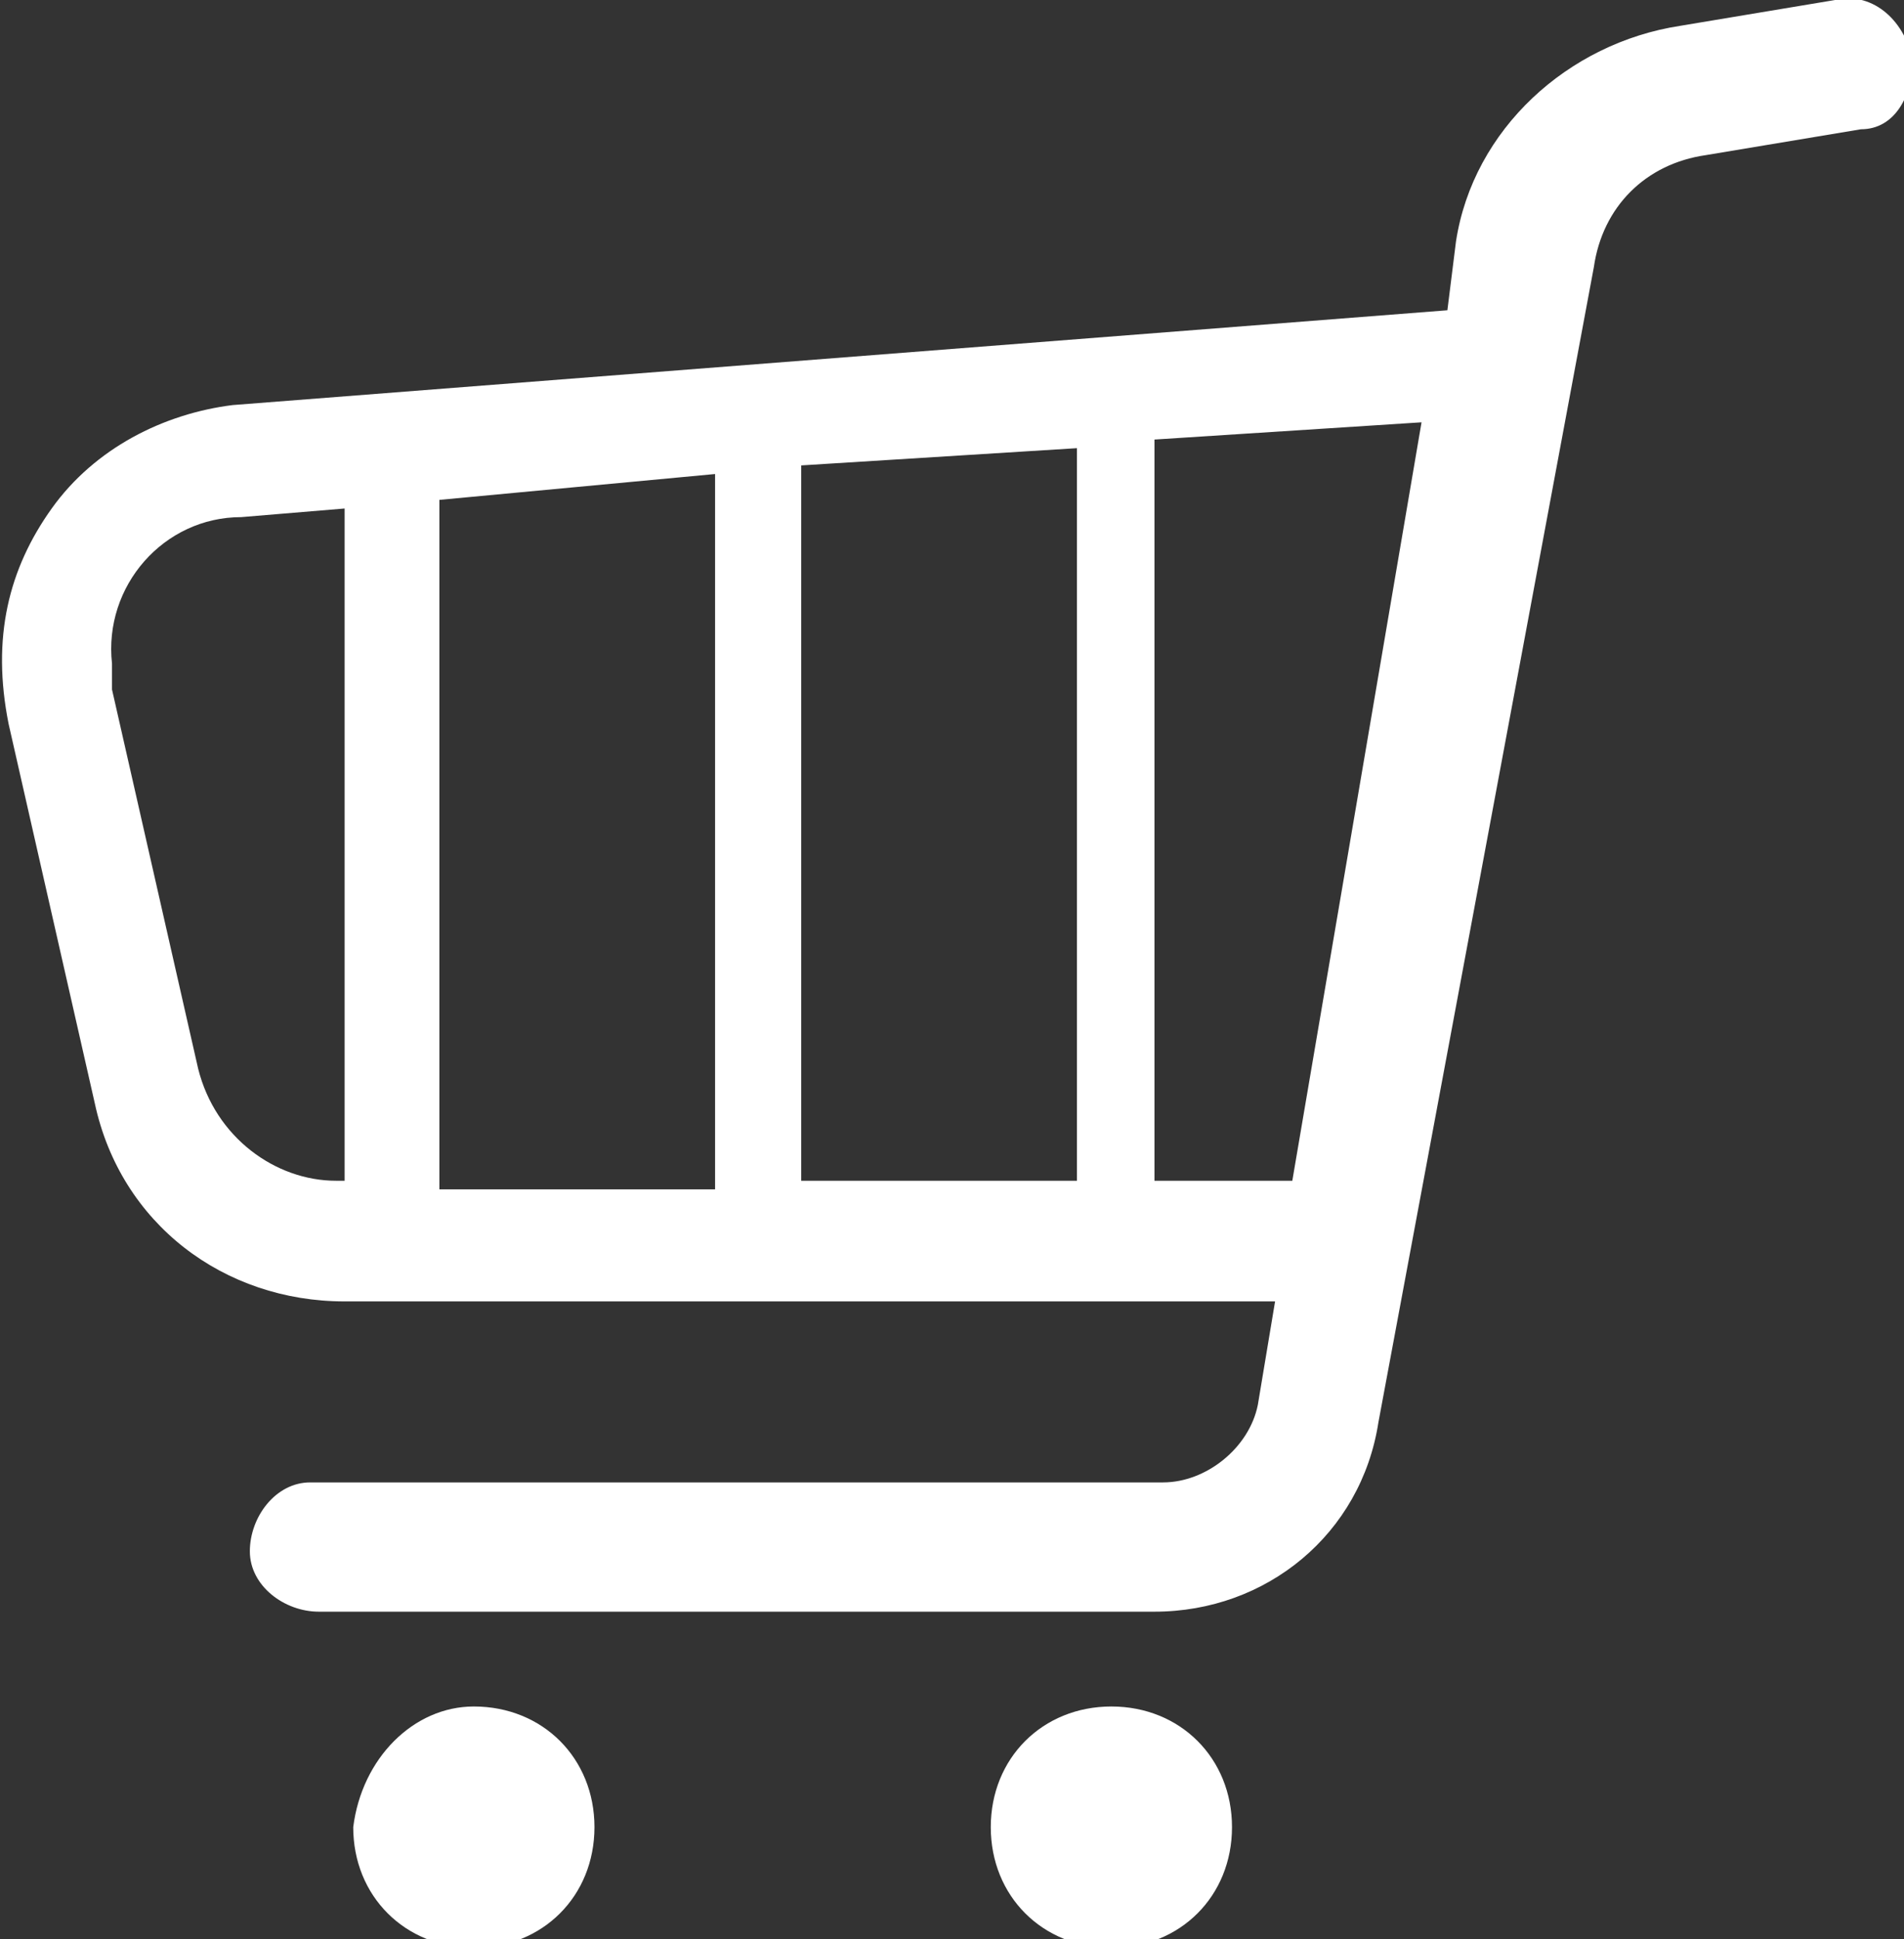 <?xml version="1.0" encoding="utf-8"?>
<!-- Generator: Adobe Illustrator 21.1.0, SVG Export Plug-In . SVG Version: 6.00 Build 0)  -->
<svg version="1.1" id="グループ化_52" xmlns="http://www.w3.org/2000/svg" xmlns:xlink="http://www.w3.org/1999/xlink" x="0px"
	 y="0px" width="22.1px" height="22.5px" viewBox="0 0 22.1 22.5" style="enable-background:new 0 0 22.1 22.5;"
	 xml:space="preserve">
<rect x="0" y="0" width="22.1" height="22.5" fill="#333333" stroke="none"/>
<style type="text/css">
	.st0{fill:#FFFFFF;}
</style>
<path id="パス_34" class="st0" d="M0.6,5.9c0.5-0.7,1.3-1.1,2.1-1.2l14.1-1.1l0.1-0.8c0.2-1.3,1.3-2.3,2.6-2.5L21.3,0
	c0.4-0.1,0.8,0.2,0.9,0.7c0,0.4-0.2,0.8-0.6,0.8l0,0l-1.8,0.3c-0.7,0.1-1.2,0.6-1.3,1.3L16,16.5c-0.2,1.3-1.3,2.2-2.6,2.2H3.7
	c-0.4,0-0.8-0.3-0.8-0.7s0.3-0.8,0.7-0.8c0,0,0,0,0.1,0h9.8c0.5,0,1-0.4,1.1-0.9l0.2-1.2H4c-1.4,0-2.6-0.9-2.9-2.3l-1-4.4
	C-0.1,7.4,0.1,6.6,0.6,5.9L0.6,5.9z M8.3,5.5L5.1,5.8v8h3.2V5.5z M9.3,13.7h3.2V5.2L9.3,5.4V13.7z M16.5,4.9l-3.1,0.2v8.6H15
	L16.5,4.9z M1.3,8l1,4.4c0.2,0.8,0.9,1.3,1.6,1.3h0.1V5.9L2.8,6C1.9,6,1.2,6.8,1.3,7.7C1.3,7.8,1.3,7.9,1.3,8z"/>
<path id="パス_35" class="st0" d="M12.9,19.8c0.8,0,1.4,0.6,1.4,1.4s-0.6,1.4-1.4,1.4c-0.8,0-1.4-0.6-1.4-1.4l0,0
	C11.5,20.4,12.1,19.8,12.9,19.8z"/>
<path id="パス_36" class="st0" d="M5.5,19.8c0.8,0,1.4,0.6,1.4,1.4c0,0.8-0.6,1.4-1.4,1.4c-0.8,0-1.4-0.6-1.4-1.4l0,0
	C4.2,20.4,4.8,19.8,5.5,19.8z"/>
</svg>
